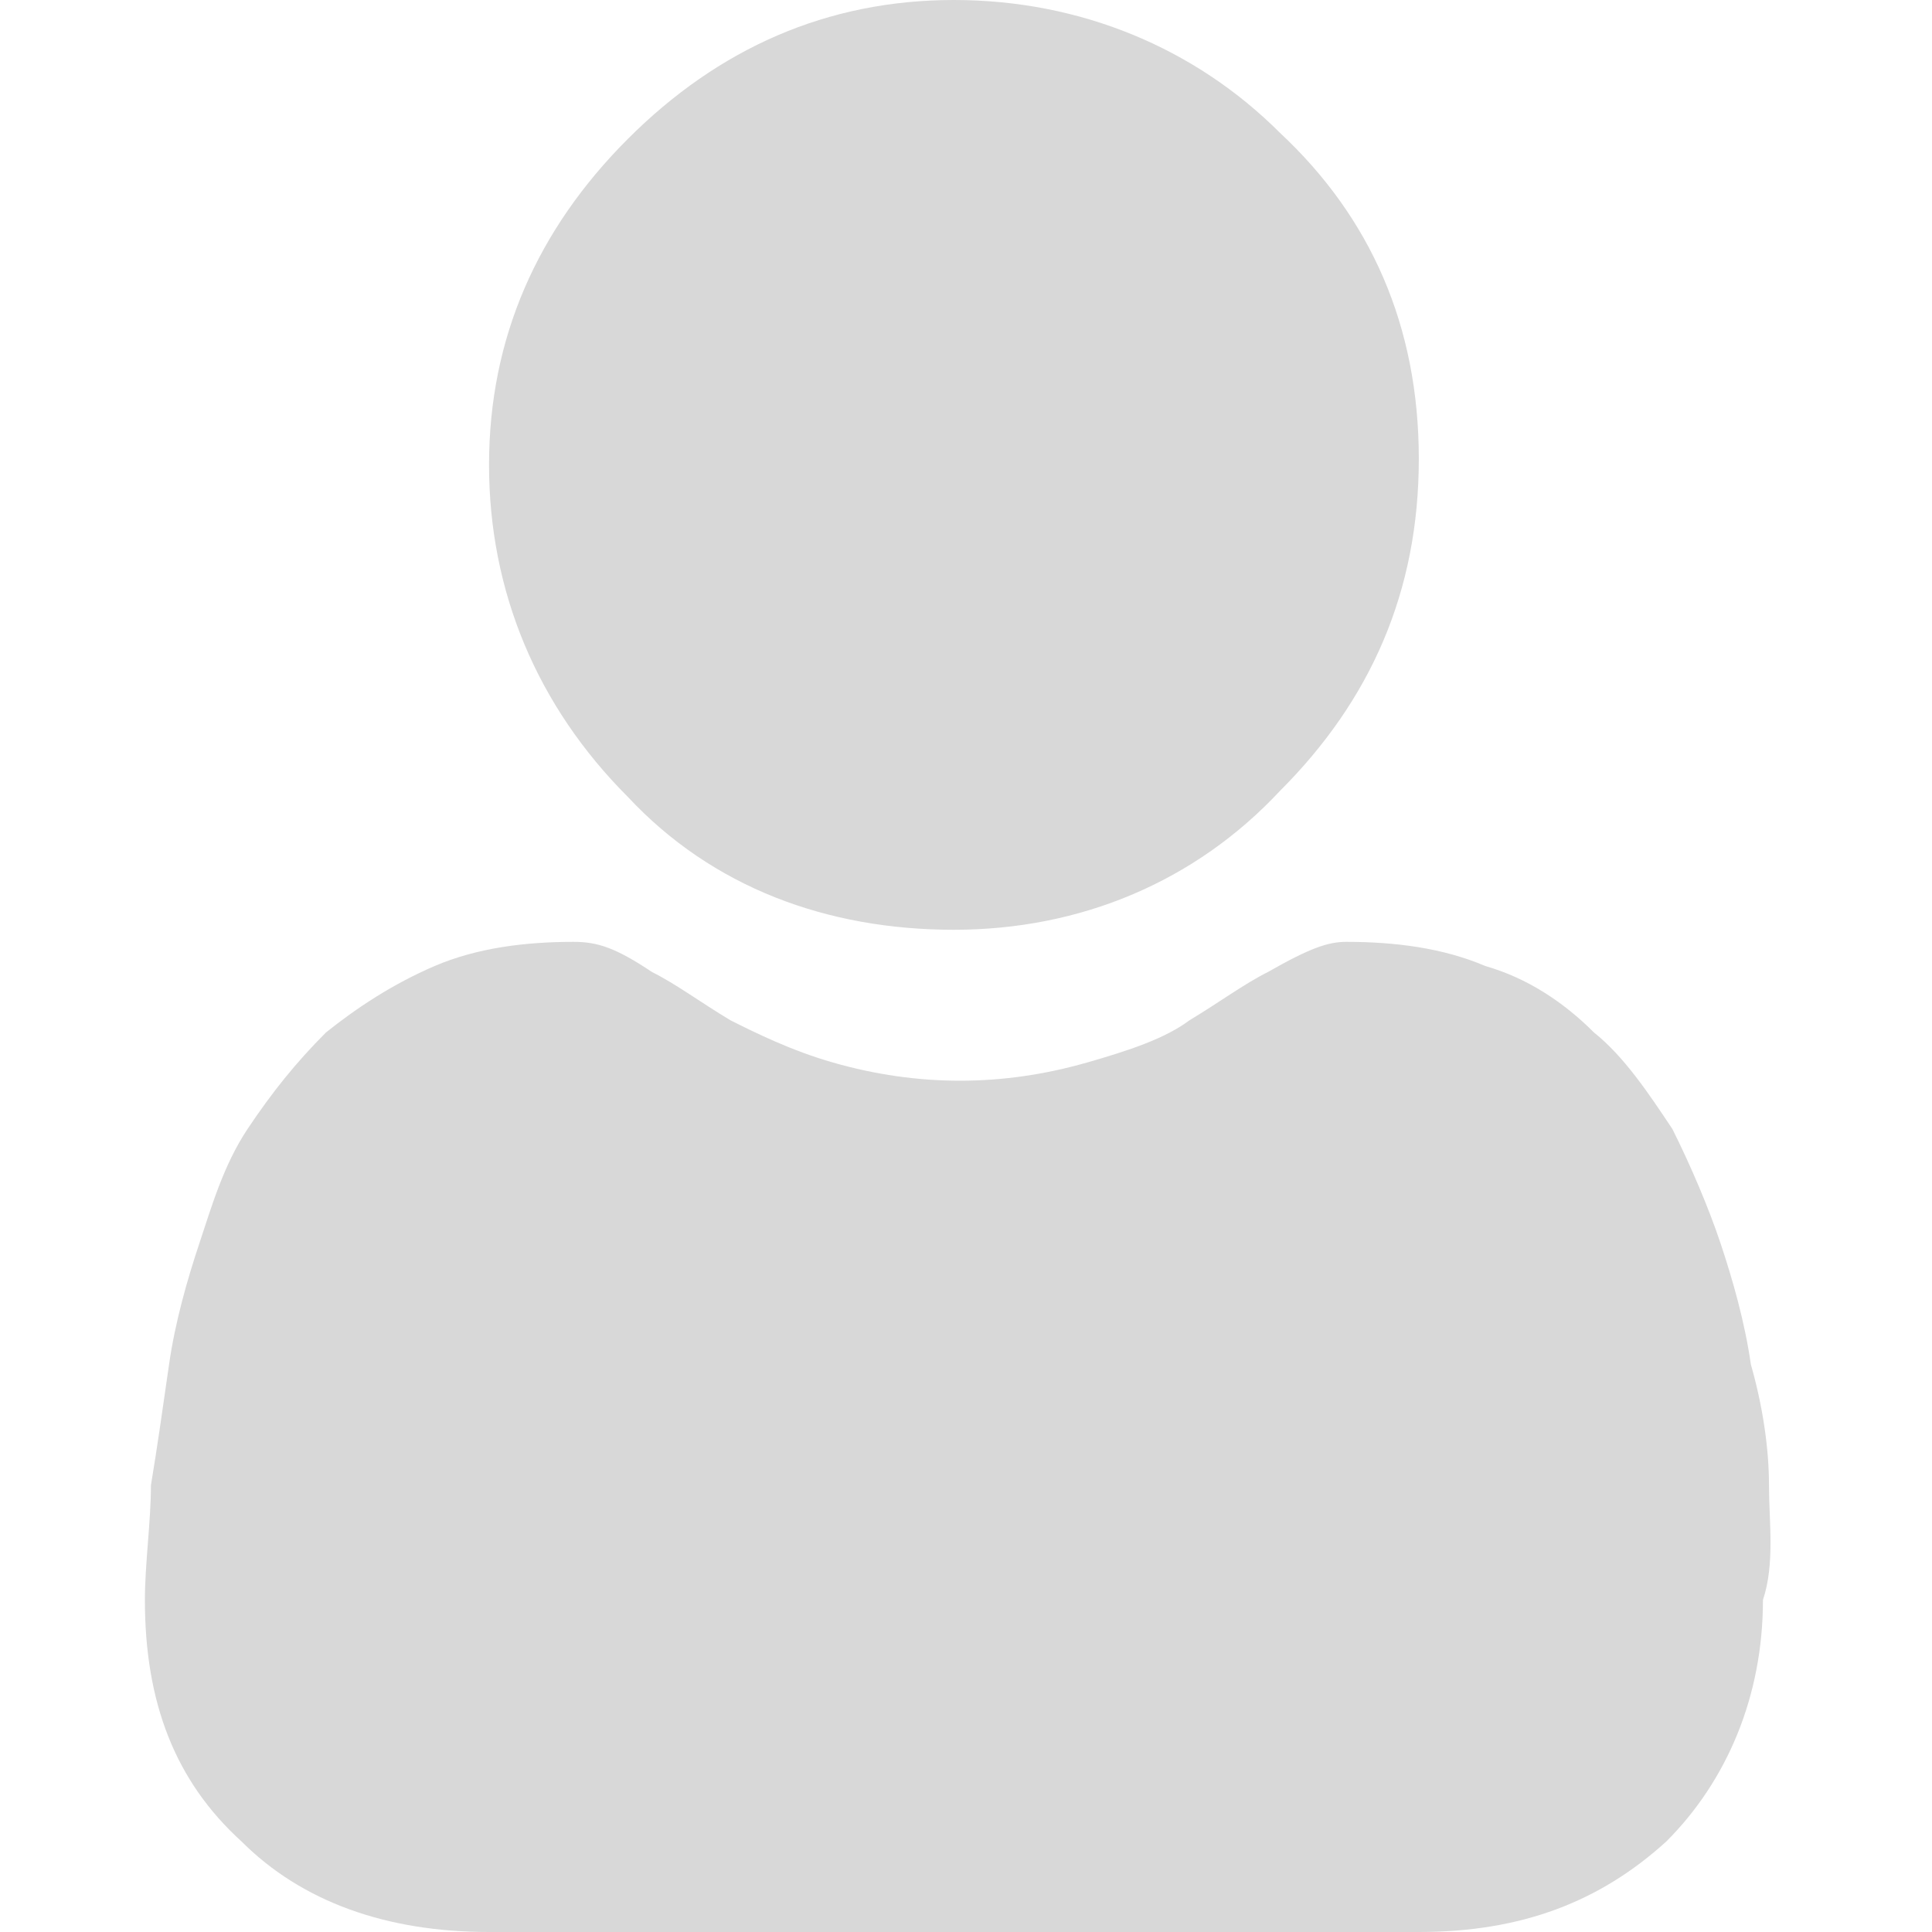<?xml version="1.0" encoding="utf-8"?>
<!-- Generator: Adobe Illustrator 23.1.0, SVG Export Plug-In . SVG Version: 6.00 Build 0)  -->
<svg version="1.1" id="Layer_1" xmlns="http://www.w3.org/2000/svg" xmlns:xlink="http://www.w3.org/1999/xlink" x="0px" y="0px"
	 viewBox="0 0 32 32" style="enable-background:new 0 0 32 32;" xml:space="preserve">
<style type="text/css">
	.st0{fill:#D8D8D8;}
</style>
<g>
	<path class="st0" d="M15.8,15.4c2.1,0,4-0.8,5.4-2.3c1.5-1.5,2.3-3.3,2.3-5.5s-0.8-4-2.3-5.4C19.8,0.8,17.9,0,15.8,0
		s-3.9,0.8-5.4,2.3S8.1,5.6,8.1,7.7s0.8,4,2.3,5.5C11.8,14.7,13.7,15.4,15.8,15.4z"/>
	<path class="st0" d="M29.3,24.6c0-0.6-0.1-1.3-0.3-2c-0.1-0.7-0.3-1.4-0.5-2c-0.2-0.6-0.5-1.3-0.8-1.9c-0.4-0.6-0.8-1.2-1.3-1.6
		c-0.5-0.5-1.1-0.9-1.8-1.1c-0.7-0.3-1.5-0.4-2.3-0.4c-0.3,0-0.6,0.1-1.3,0.5c-0.4,0.2-0.8,0.5-1.3,0.8c-0.4,0.3-1,0.5-1.7,0.7
		c-0.7,0.2-1.4,0.3-2.1,0.3c-0.7,0-1.4-0.1-2.1-0.3c-0.7-0.2-1.3-0.5-1.7-0.7c-0.5-0.3-0.9-0.6-1.3-0.8c-0.6-0.4-0.9-0.5-1.3-0.5
		c-0.8,0-1.6,0.1-2.3,0.4c-0.7,0.3-1.3,0.7-1.8,1.1c-0.5,0.5-0.9,1-1.3,1.6c-0.4,0.6-0.6,1.3-0.8,1.9c-0.2,0.6-0.4,1.3-0.5,2
		c-0.1,0.7-0.2,1.4-0.3,2c0,0.6-0.1,1.3-0.1,1.9c0,1.7,0.5,3,1.6,4c1,1,2.4,1.5,4.1,1.5h15.4c1.7,0,3-0.5,4.1-1.5c1-1,1.6-2.4,1.6-4
		C29.4,25.9,29.3,25.2,29.3,24.6z"/>
</g>
</svg>
